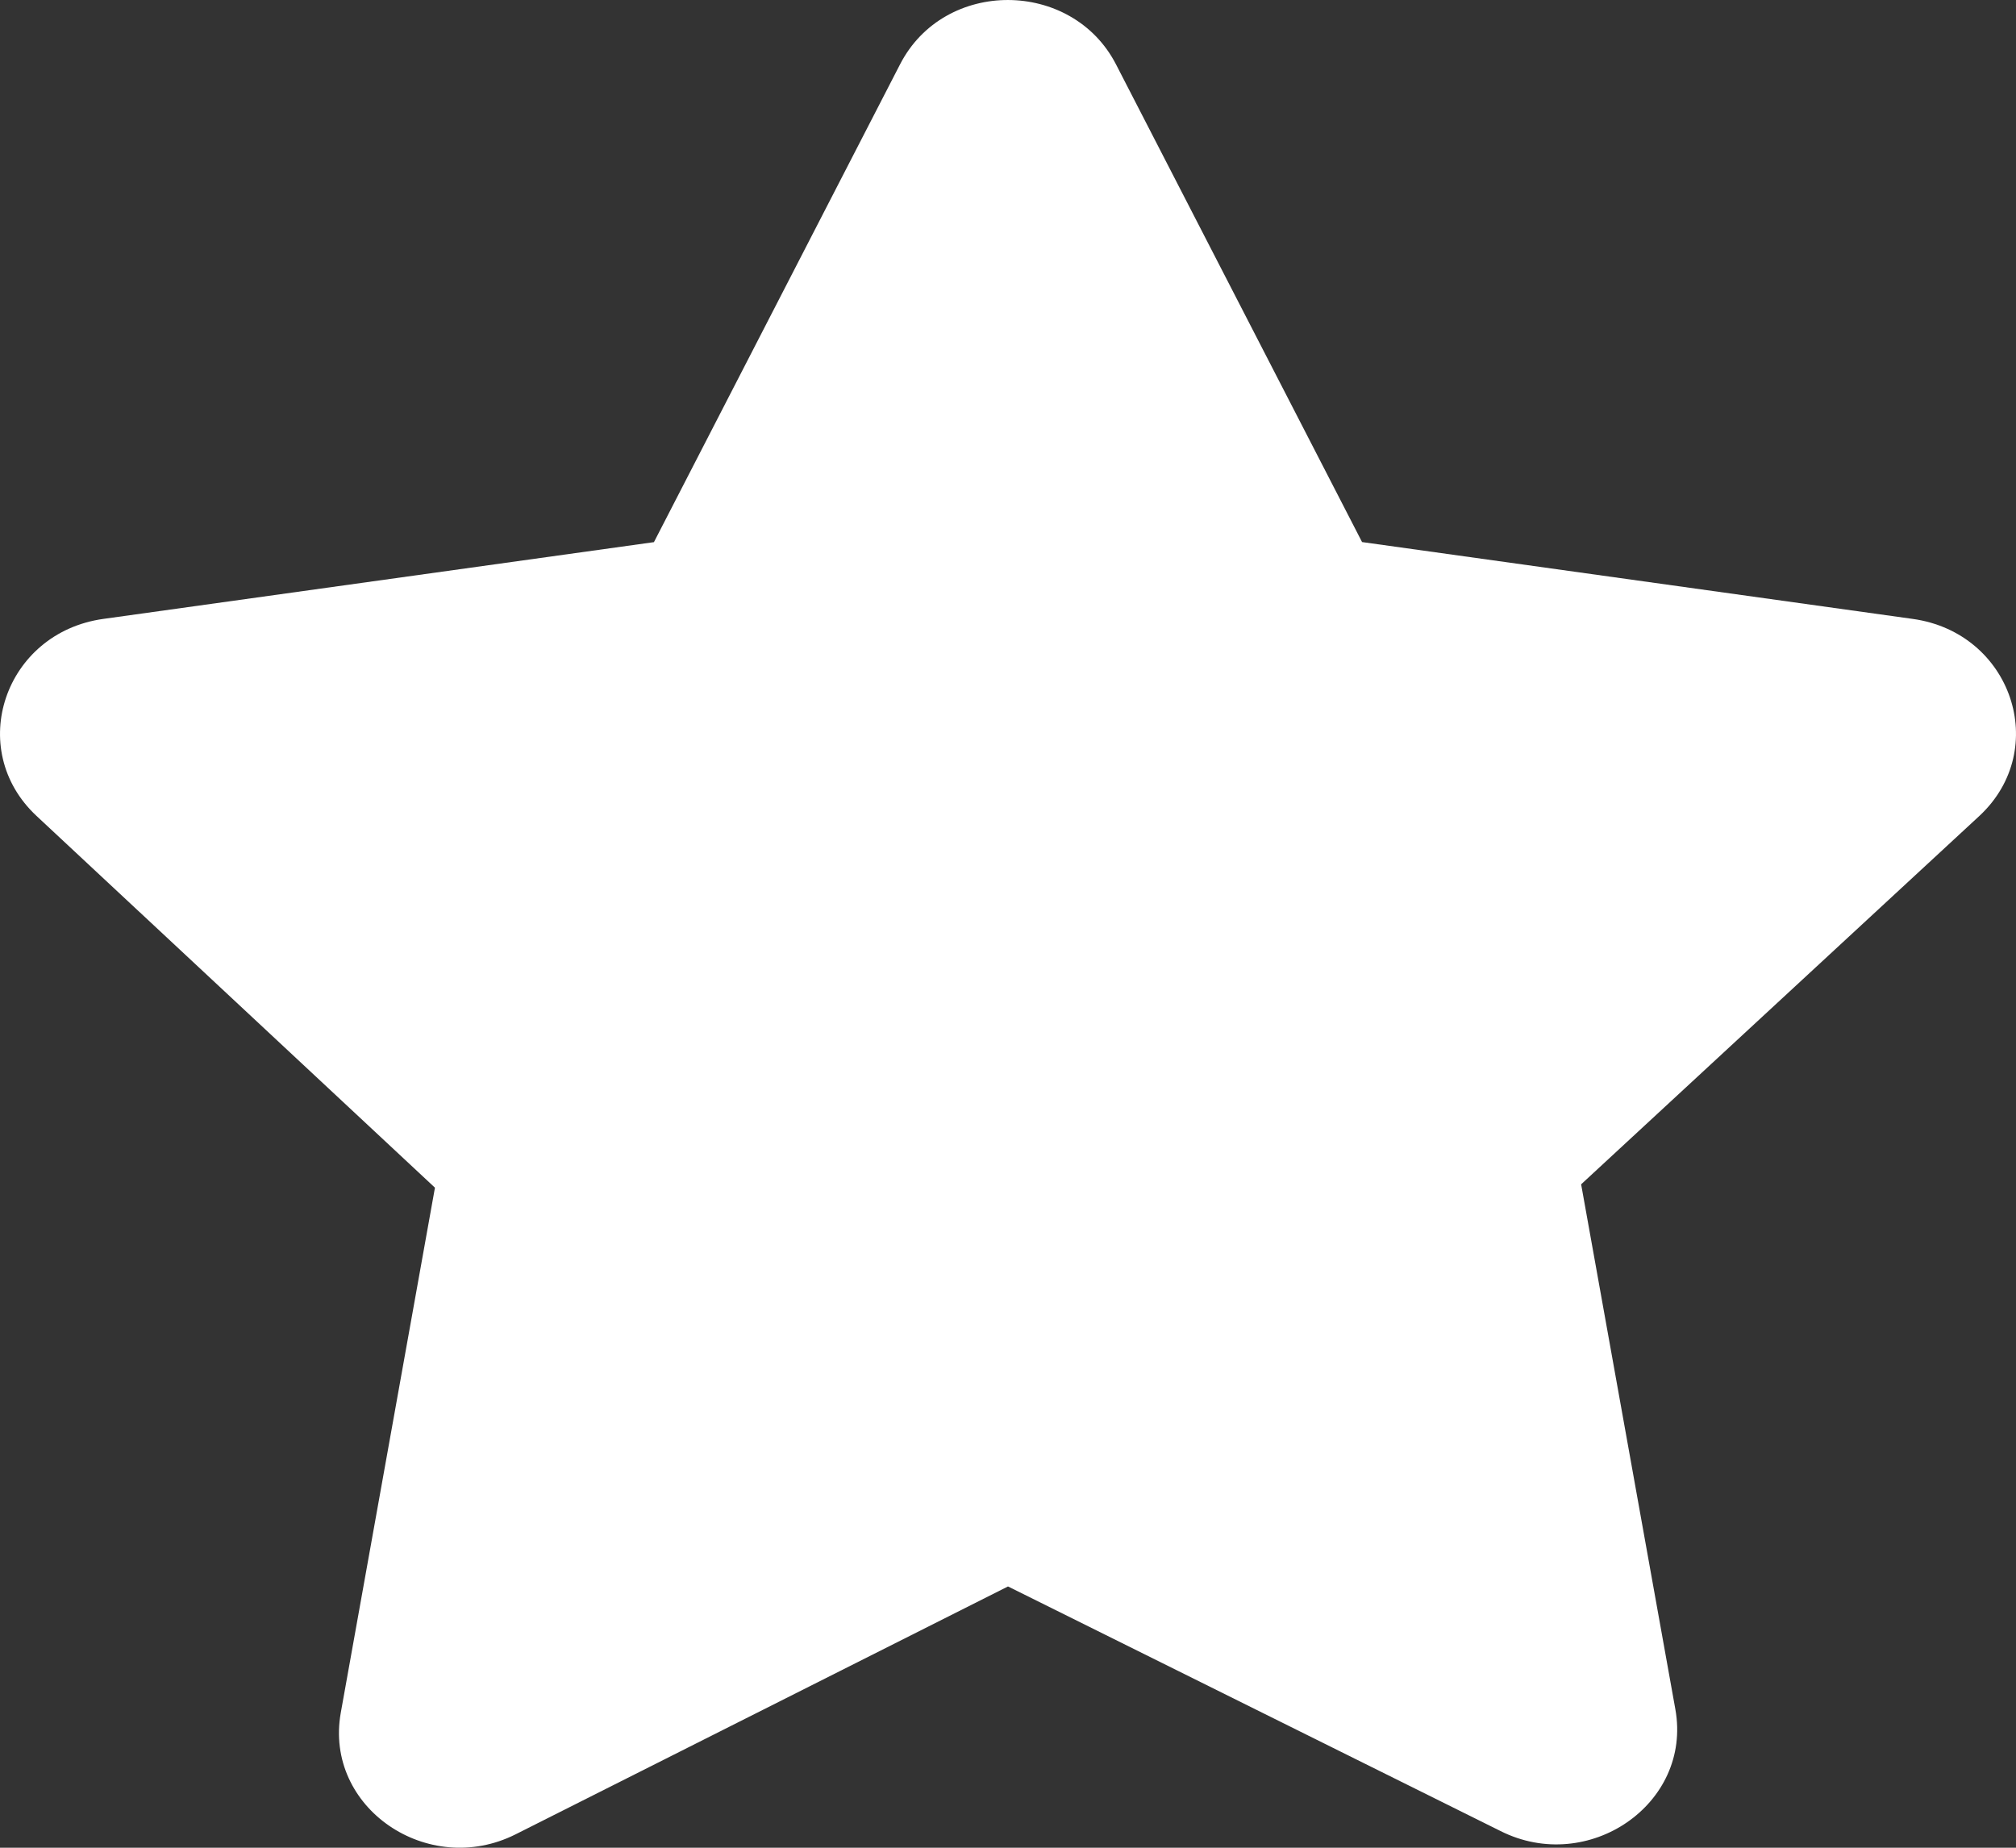 <svg width="24" height="22" viewBox="0 0 24 22" fill="none" xmlns="http://www.w3.org/2000/svg">
<rect x="0" y="0" width="24" height="22" fill="#333333" stroke="none"/>
<path d="M13.285 0.765L16.215 6.454L22.77 7.369C23.946 7.532 24.417 8.919 23.565 9.714L18.823 14.101L19.945 20.353C20.146 21.483 18.904 22.325 17.863 21.801L12 18.889L6.139 21.84C5.095 22.365 3.855 21.523 4.057 20.392L5.178 14.141L0.435 9.715C-0.417 8.92 0.054 7.533 1.23 7.369L7.785 6.455L10.715 0.766C11.243 -0.261 12.761 -0.249 13.285 0.765Z" fill="white"/>
</svg>
